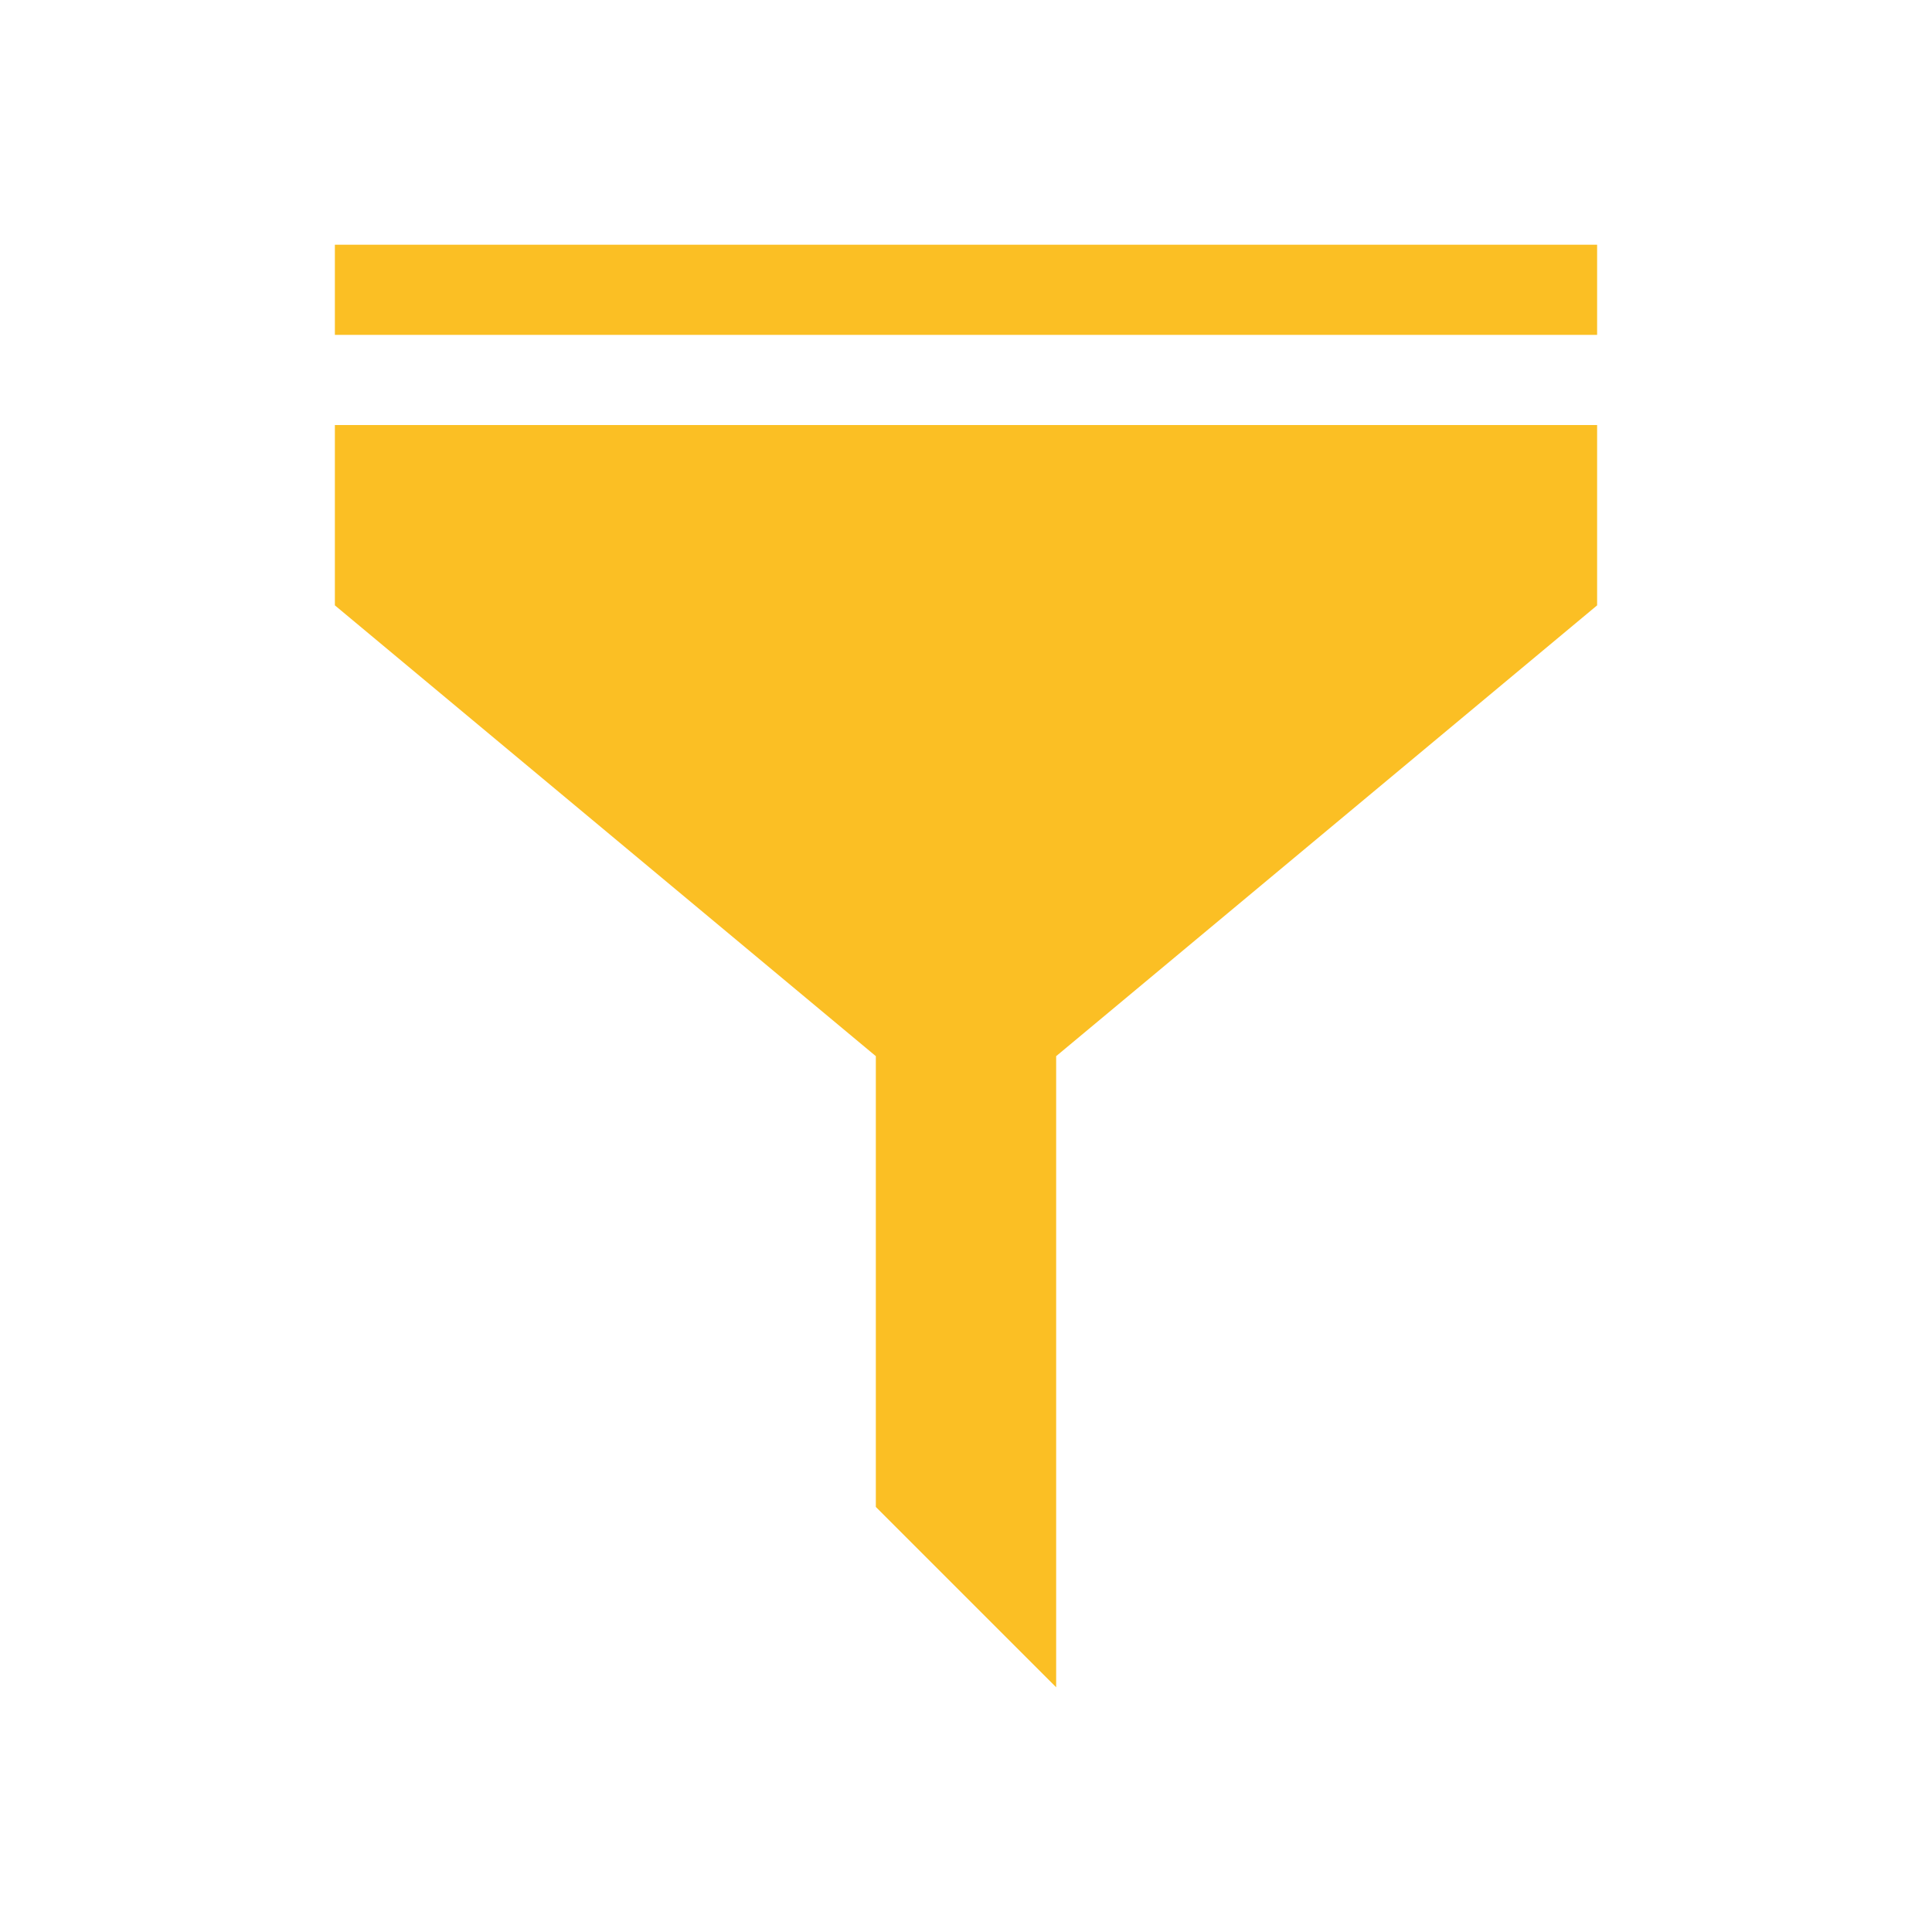 <?xml version="1.0" encoding="UTF-8"?>
<svg id="Layer_1" xmlns="http://www.w3.org/2000/svg" viewBox="0 0 30 30">
  <defs>
    <style>
      .cls-1 {
        fill: #fbbf24;
      }
    </style>
  </defs>
  <path class="cls-1" d="M5.2,6.6h19.6v2.8l-8.4,7v9.8l-2.8-2.8v-7l-8.4-7v-2.8Z"/>
  <path class="cls-1" d="M5.2,3.8h19.6v1.4H5.2v-1.4Z"/>
</svg>